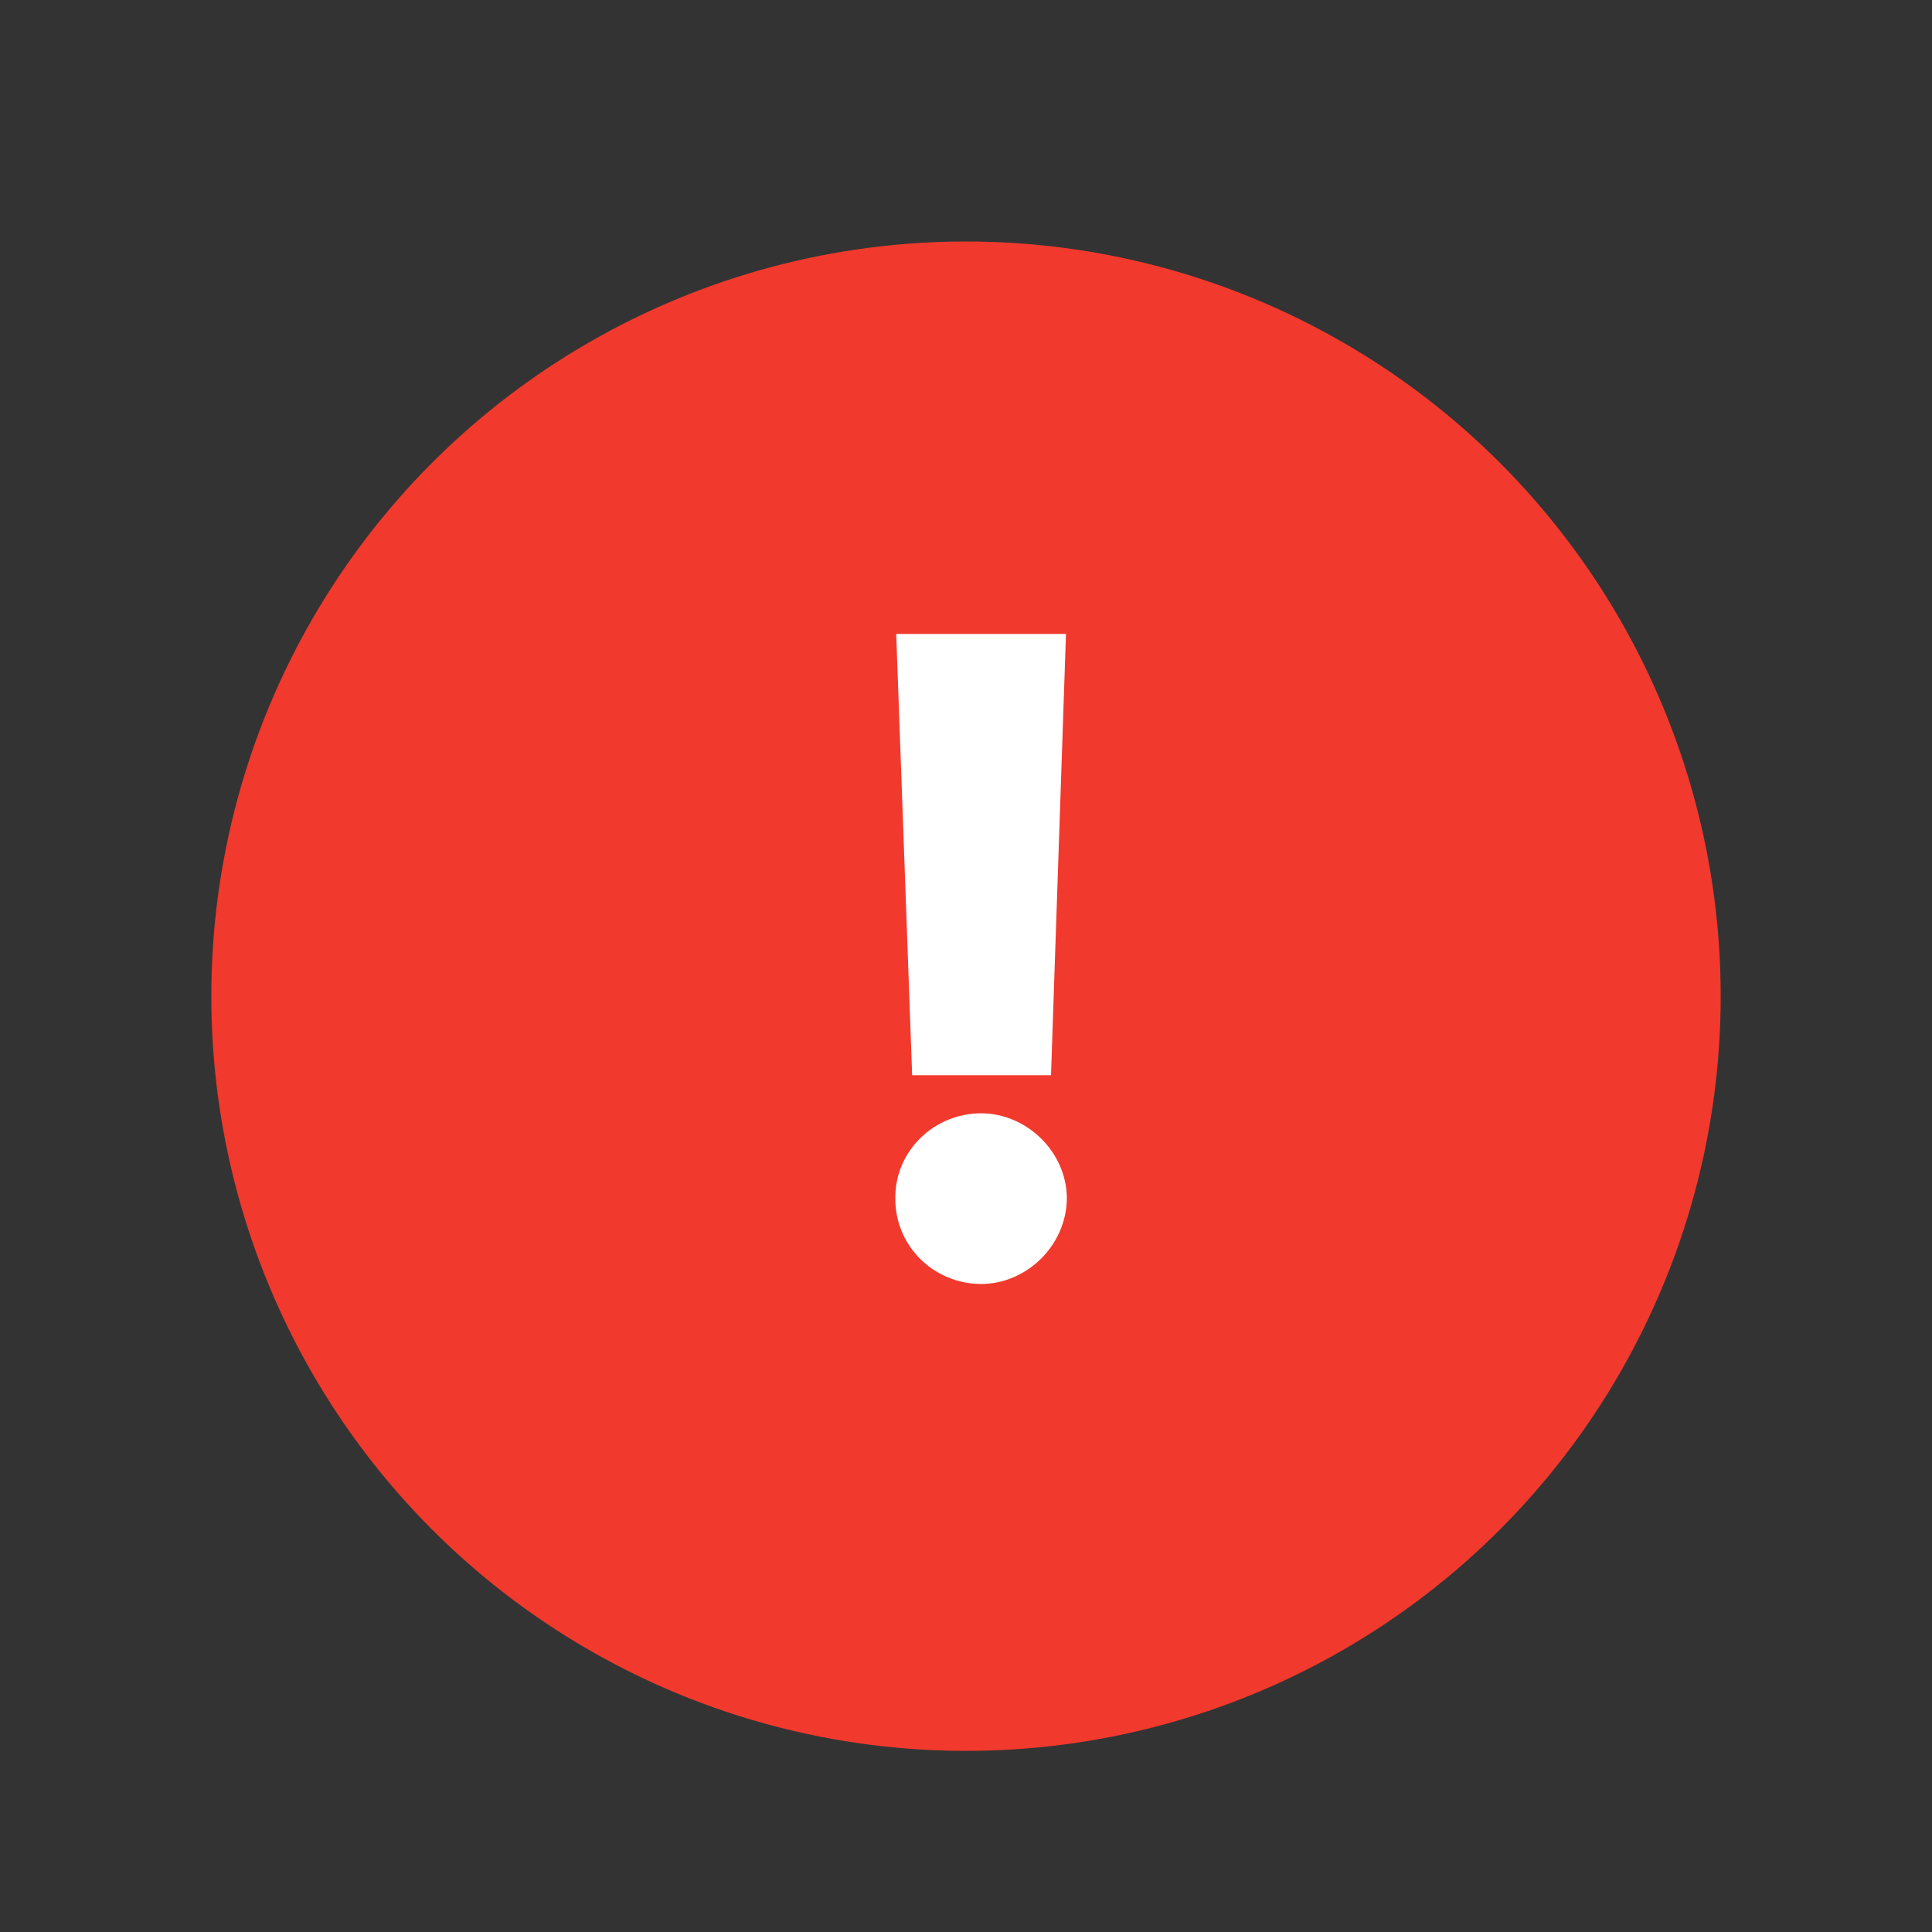 <svg width="24" height="24" viewBox="0 0 24 24" fill="none" xmlns="http://www.w3.org/2000/svg">
<rect x="0" y="0" width="24" height="24" fill="#333333" stroke="none"/>
<circle cx="12" cy="12.375" r="9.375" fill="#F2392D"/>
<path d="M13.242 7.875H11.133L11.331 13.357H13.056L13.242 7.875ZM11.122 14.884C11.116 15.477 11.6 15.95 12.188 15.95C12.748 15.95 13.248 15.477 13.253 14.884C13.248 14.302 12.748 13.83 12.188 13.83C11.6 13.83 11.116 14.302 11.122 14.884Z" fill="white"/>
</svg>
